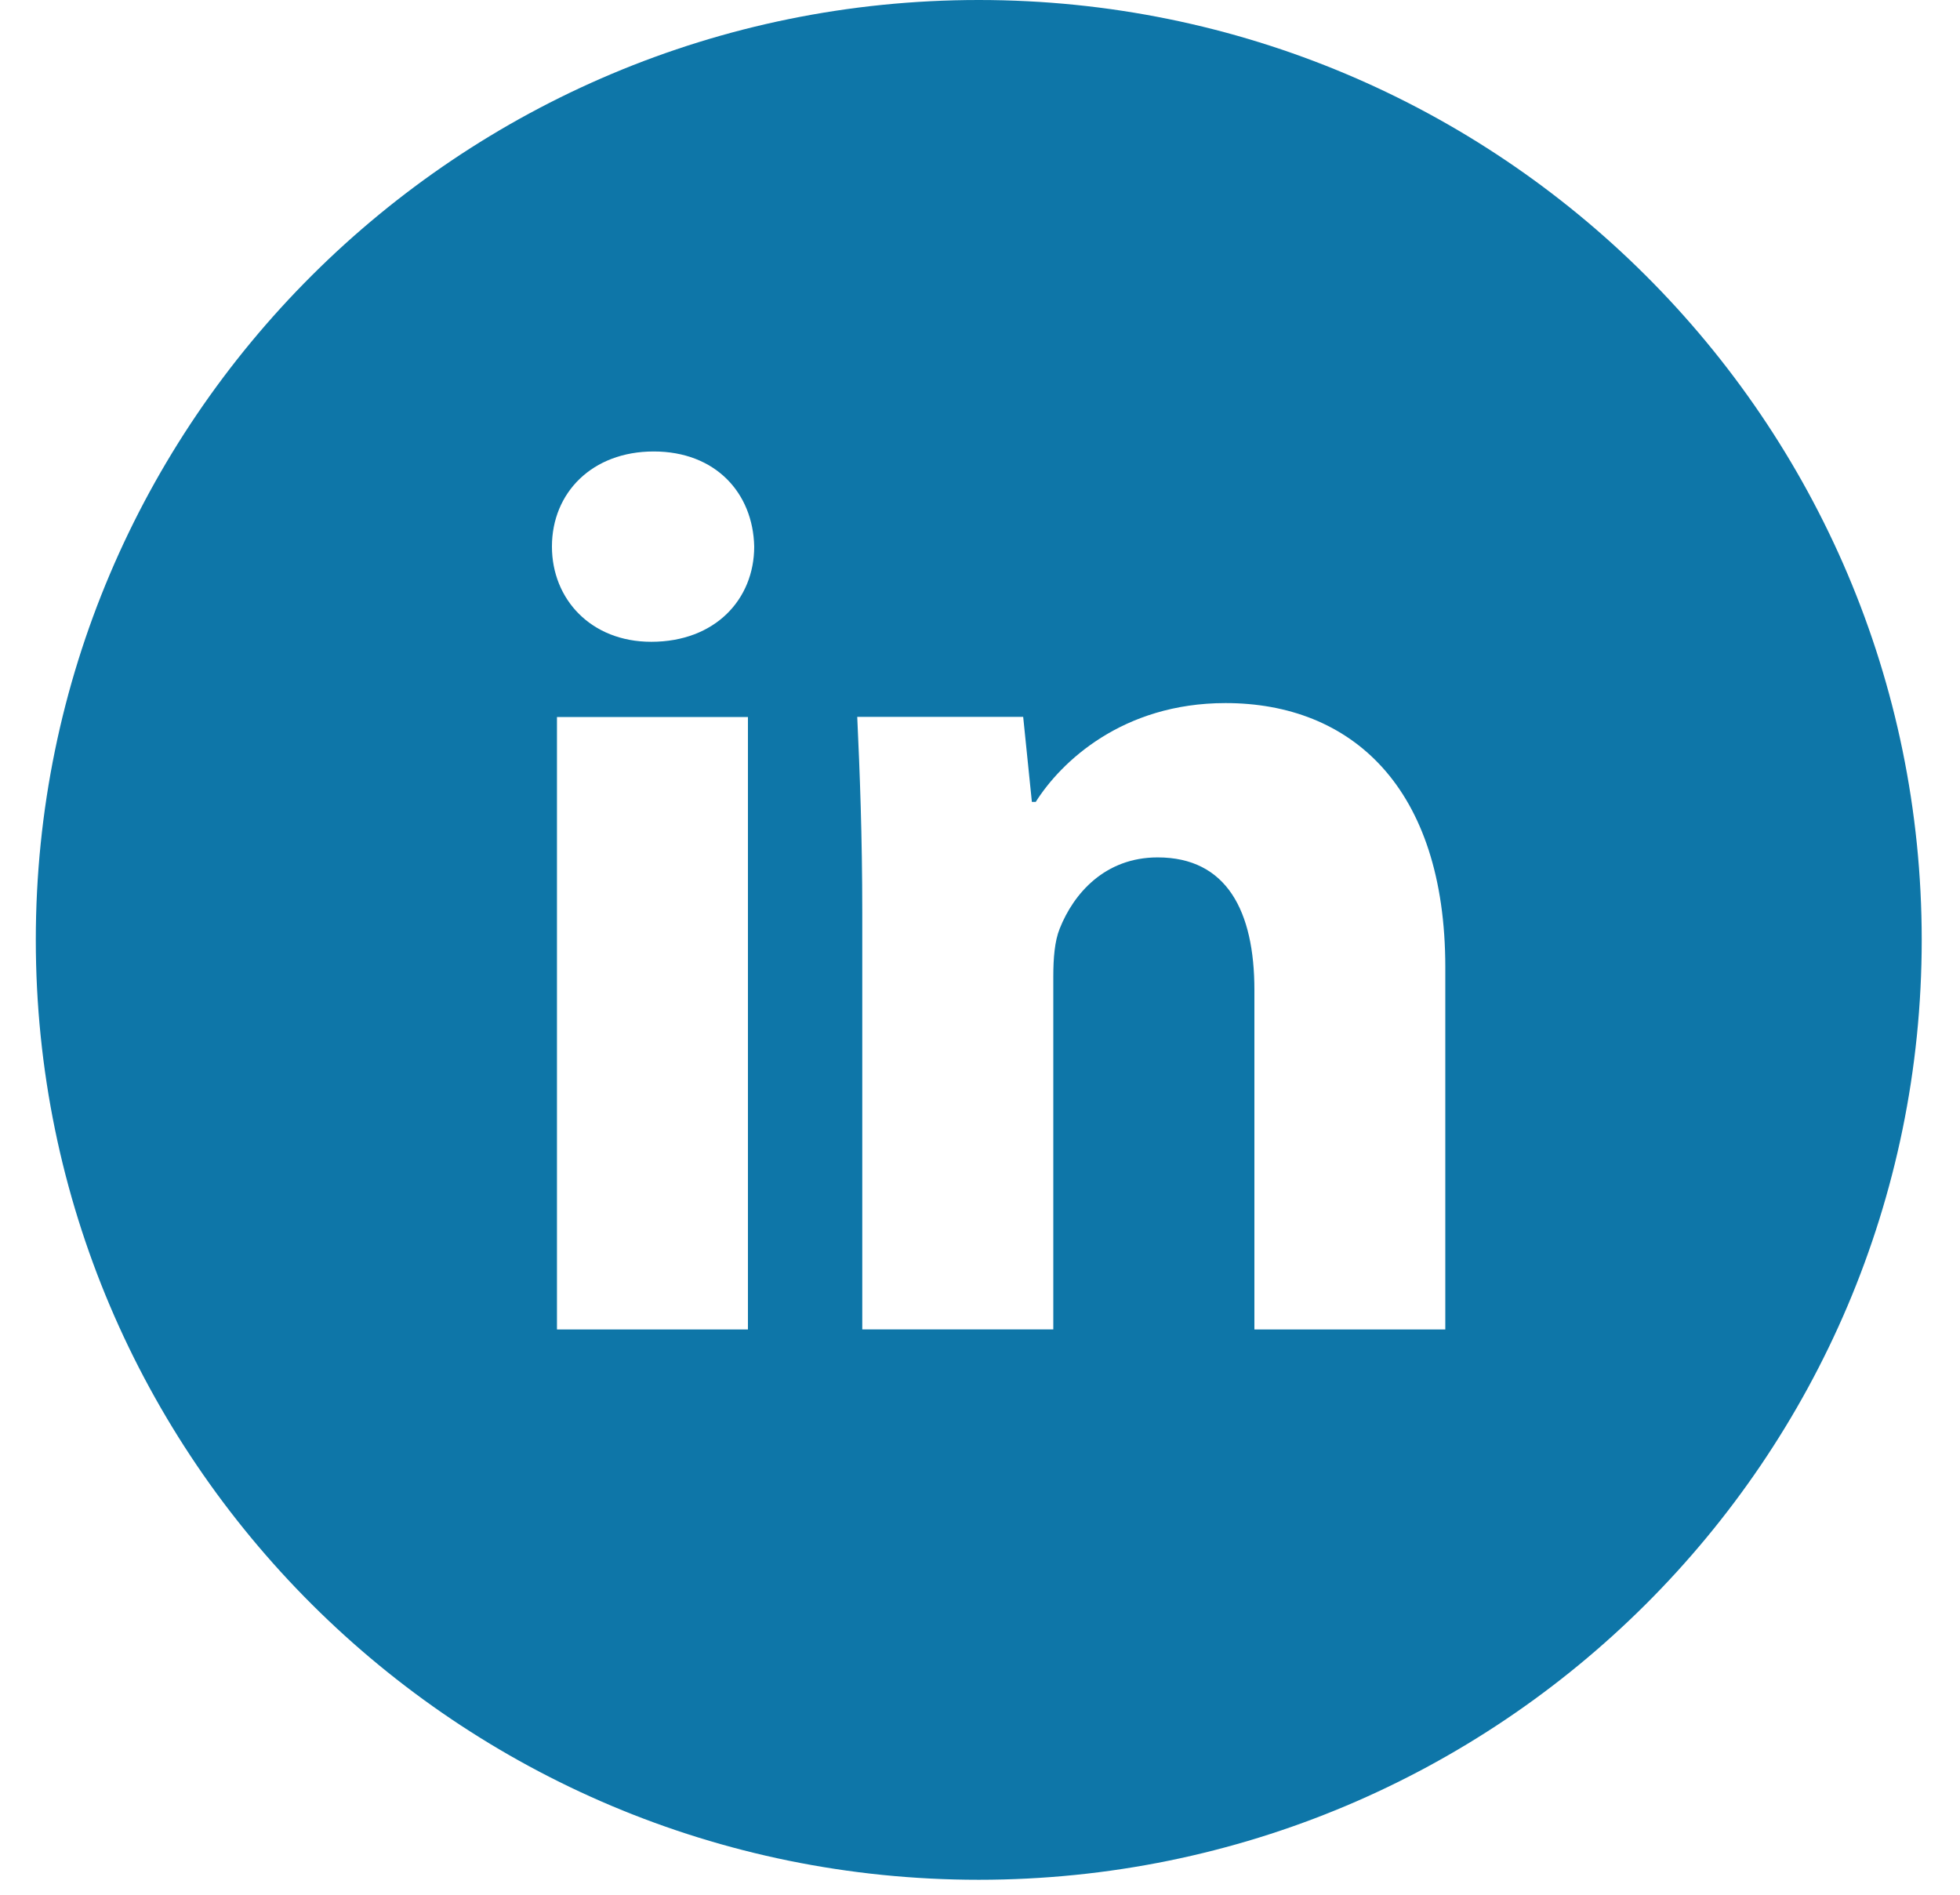 <svg width="30" height="29" viewBox="0 0 30 29" fill="none" xmlns="http://www.w3.org/2000/svg">
<path d="M14.981 0C7.01 0 0.548 6.441 0.548 14.386C0.548 22.331 7.01 28.771 14.981 28.771C22.952 28.771 29.414 22.331 29.414 14.386C29.414 6.441 22.952 0 14.981 0ZM11.448 20.348H8.525V10.974H11.448V20.348ZM9.968 9.823C9.045 9.823 8.448 9.171 8.448 8.365C8.448 7.542 9.063 6.91 10.006 6.91C10.949 6.91 11.526 7.542 11.544 8.365C11.544 9.171 10.949 9.823 9.968 9.823ZM22.122 20.348H19.2V15.153C19.2 13.944 18.776 13.123 17.719 13.123C16.911 13.123 16.432 13.678 16.22 14.213C16.142 14.404 16.122 14.673 16.122 14.942V20.347H13.198V13.963C13.198 12.793 13.16 11.814 13.121 10.972H15.661L15.794 12.274H15.853C16.238 11.663 17.18 10.761 18.758 10.761C20.68 10.761 22.122 12.045 22.122 14.805V20.348Z" fill="#0E76A8"/>
</svg>
